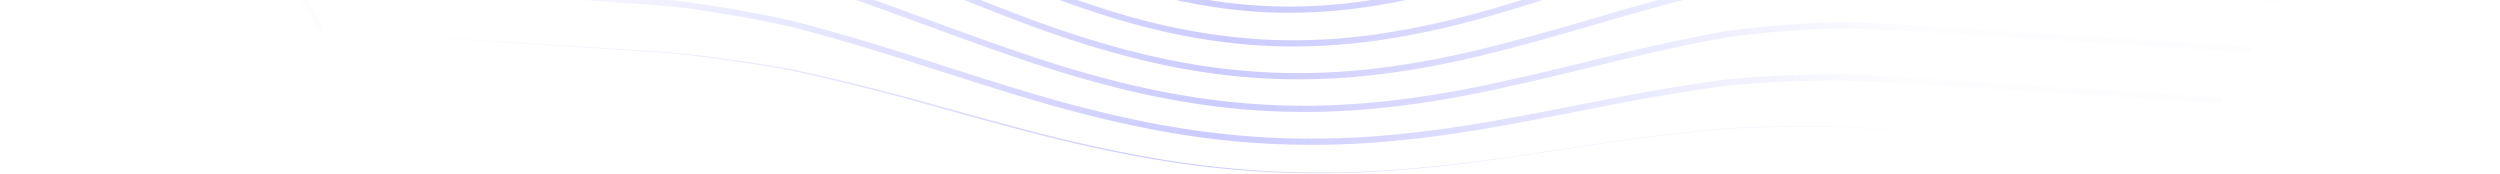 <svg width="1354" height="94" fill="none" xmlns="http://www.w3.org/2000/svg"><path fill-rule="evenodd" clip-rule="evenodd" d="M24.673-335.506l13.612-24.318 198.311 12.516 31.422 2.109 13.82.944 16.818 1.165c17.436 1.238 35.975 2.709 54.549 5.032 2.61.324 5.224.669 7.841 1.03a346.395 346.395 0 0131.814 6.075A334.48 334.48 0 01423.603-322c19.931 6.902 40.549 15.975 63.035 27.741 13.789 7.214 27.792 14.926 41.541 22.57l10.257 5.712c3.904 2.175 7.807 4.352 11.711 6.521l3.75 2.071c22.352 12.266 42.045 21.678 60.097 28.724 21.291 8.311 42.122 13.272 61.959 14.762l2.081.144c20.462 1.29 41.933-1.031 63.82-6.9 19.182-5.141 39.317-12.424 63.366-22.921l20.994-9.184c13.915-6.075 28.091-12.18 42.076-17.785 22.352-8.96 42.939-15.419 62.932-19.751 20.067-4.32 41.252-6.632 62.956-6.877 19.062-.154 38.232.629 56.402 1.593l6.87.375c19.06 1.078 38.09 2.203 57.1 3.33l199.19 12.549 14.24 26.081-207.28-13.085c-9.07-.542-18.15-1.079-27.23-1.611l-21.34-1.241-14.42-.827-4.8-.261c-21.41-1.136-39.84-1.748-58.589-1.21-21.769.682-43.157 3.839-63.569 9.381-19.723 5.357-40.44 13.002-63.338 23.374-10.376 4.7-20.875 9.643-31.211 14.554l-19.584 9.32-12.309 5.829a606.641 606.641 0 01-8.597 3.962c-19.803 8.934-37.645 15.626-54.316 20.382-20.992 5.99-41.584 8.499-61.232 7.46l-1.937-.114c-20.007-1.306-41.101-6.427-62.701-15.221-19.193-7.815-39.945-18.334-63.444-32.157a3839.547 3839.547 0 01-15.514-9.178l-17.744-10.554c-10.055-5.97-20.265-11.991-30.339-17.769-23.047-13.217-43.827-23.48-63.526-31.377-20.434-8.189-41.715-14.132-63.252-17.666-21.262-3.411-42.667-5.199-62.631-6.625a13720.27 13720.27 0 00-45.608-3.123l-16.565-1.11-212.231-13.394zm29.022-51.875l182.445 11.516c15.481 1.03 30.994 2.062 46.537 3.125l15.552 1.075c18.646 1.307 40.642 2.99 62.403 5.576 21.607 2.624 42.664 6.863 62.584 12.603 20.269 5.877 41.46 13.812 62.989 23.587 17.974 8.16 36.262 17.226 54.152 26.198l9.279 4.661c24.515 12.32 44.787 21.246 63.797 28.089 21.206 7.635 41.952 12.247 61.712 13.723l2.26.156c20.447 1.283 41.91-.694 63.792-5.875 18.849-4.465 38.988-10.882 63.381-20.192l8.863-3.38c17.802-6.777 36.041-13.603 54.237-19.604 21.46-7.074 42.656-12.318 62.992-15.584 20.262-3.219 40.883-4.691 63.04-4.496 21.82.224 43.27 1.295 63.2 2.417l16.82.974c8.96.519 17.92 1.042 26.87 1.574l17.18 1.022 64.36 4.055 115.43 7.288 14.24 26.077-170.33-10.753-1.88-.116-19.24-1.217c-13.98-.832-27.97-1.664-41.97-2.476l-21.14-1.208-6.78-.369c-18.21-.967-37.43-1.752-56.58-1.598-21.902.247-43.284 2.584-63.557 6.944-20.152 4.366-40.891 10.873-63.398 19.894-15.766 6.318-31.755 13.263-47.339 20.084l-15.81 6.921c-23.912 10.435-43.916 17.673-62.96 22.776-20.977 5.617-41.548 7.939-61.174 6.903l-2.033-.121c-20.029-1.307-41.123-6.24-62.695-14.666-18.958-7.402-39.706-17.412-63.433-30.598l-5.854-3.257-5.853-3.263c-17.012-9.481-34.603-19.286-51.877-28.325-22.635-11.839-43.405-20.978-63.5-27.941-9.573-3.297-19.373-6.159-29.331-8.605a347.036 347.036 0 00-33.855-6.572c-2.66-.368-5.32-.719-7.979-1.05-18.719-2.338-37.223-3.802-54.6-5.032l-2.504-.172c-9.402-.658-18.798-1.303-28.179-1.939l-31.502-2.116-196.375-12.393 13.613-24.32zm15.427-27.564L235.7-404.433c15.486 1.025 31.002 2.052 46.547 3.107l21.294 1.466c16.272 1.149 36.421 2.687 56.684 4.731 12.298 1.28 24.035 2.897 35.422 4.868l4.544.798 1.114.213a456.005 456.005 0 0121.526 4.522c20.34 4.813 41.524 11.303 62.96 19.295 5.007 1.87 10 3.792 15.039 5.78l3.789 1.505c11.4 4.555 23.116 9.472 35.863 14.938l10.465 4.505 1.791.767c23.264 9.965 42.455 17.259 60.115 22.86a289.026 289.026 0 0010.263 3.04l2.552.699c1.173.316 2.351.656 3.52.956l1.904.461c14.772 3.694 29.228 6.098 43.175 7.136l2.48.171c20.412 1.282 41.859-.219 63.751-4.46a422.065 422.065 0 0010.546-2.185l2.852-.637c14.346-3.25 30.006-7.514 48.178-13.103l1.825-.563c20.103-6.222 41.669-12.715 63.146-18.05a549.301 549.301 0 018.013-1.91c18.675-4.292 37.162-7.442 55.067-9.381 19.929-2.117 40.575-2.873 63.118-2.313 11.797.327 23.717.808 35.487 1.327l16.39.741 11.34.52 225 14.204 14.24 26.073-175.71-11.095-19.44-1.143c-8.96-.532-17.93-1.056-26.9-1.576-5.6-.325-11.19-.667-16.81-.985l-6.71-.372c-18.03-.981-37.17-1.851-56.63-2.052-22.325-.195-43.111 1.287-63.541 4.537-20.492 3.289-41.839 8.57-63.447 15.693-19.771 6.519-39.563 14.001-58.796 21.338l-4.428 1.689c-24.274 9.267-44.298 15.644-63.018 20.077-21.594 5.117-42.761 7.067-62.909 5.803l-.475-.031c-19.995-1.305-41.058-5.9-62.615-13.66-17.958-6.467-37.07-14.811-59.883-26.161l-3.714-1.856-8.949-4.496c-17.971-9.015-36.346-18.125-54.43-26.335-21.693-9.846-43.037-17.836-63.442-23.754-20.089-5.787-41.315-10.063-63.089-12.708-21.629-2.575-42.849-4.208-62.56-5.59a15078.92 15078.92 0 00-45.52-3.096l-16.65-1.111-180.522-11.391 13.61-24.318zm1.813-3.236L84.546-442.5l212.802 13.436 9.01.707 20.011 1.554c11.067.865 22.312 1.763 33.435 2.733 22.831 2.068 43.32 4.842 62.632 8.476 20.221 3.81 41.399 8.983 62.944 15.371l3.649 1.094c20.05 6.058 39.671 12.726 55.436 18.217l9.894 3.449c16.614 5.751 37.219 12.581 57.93 18.105a358.64 358.64 0 0012.026 2.967c16.826 3.899 33.239 6.47 48.952 7.62l2.823.198c20.293 1.281 41.724.345 63.698-2.78 20.708-2.943 41.227-7.196 57.76-10.869l10.684-2.398c23.069-5.157 41.187-8.799 58.199-11.712 21.46-3.658 42.713-6.147 63.164-7.396 19.411-1.139 40.083-1.274 63.198-.412 10.916.44 21.966.957 32.846 1.483l23.88 1.163c2.17.105 4.34.209 6.52.311l209.27 13.212 14.24 26.07-223.16-14.089-11.85-.536-11.32-.519c-13.28-.599-26.79-1.163-40.142-1.528-22.717-.567-43.494.195-63.521 2.326-2.574.279-5.16.582-7.756.912-18.179 2.298-36.883 5.804-55.716 10.451-14.367 3.568-28.751 7.652-42.719 11.824-4.657 1.39-9.271 2.79-13.82 4.185l-8.669 2.669-3.7 1.129c-17.713 5.364-32.994 9.441-46.997 12.523a410.648 410.648 0 01-10.497 2.172c-21.665 4.194-42.857 5.679-62.987 4.414l-.486-.032c-19.977-1.304-41.052-5.435-62.644-12.285l-2.583-.829c-17.298-5.608-36.201-12.876-59.092-22.718l-6.243-2.691c-21.625-9.307-40.187-17.044-58.989-24.066-21.558-8.036-42.872-14.568-63.351-19.412a441.34 441.34 0 00-10.554-2.351l-4.558-.943a478.534 478.534 0 00-10.249-1.922c-12.086-2.145-24.551-3.891-37.652-5.255l-3.608-.359c-21.62-2.12-42.718-3.663-58.917-4.782-20.755-1.435-41.461-2.804-62.171-4.176L70.935-418.181zm29.038-51.871l196.947 12.434 13.053.985 13.066.971c12.102.895 24.216 1.794 36.344 2.75l4.206.347c22.207 1.862 40.876 3.953 58.45 6.542 20.393 3.012 41.566 7.055 62.933 12.016l3.641.852c20.609 4.858 40.812 10.228 56.819 14.577l8.276 2.249c16.505 4.462 37.068 9.802 58.035 14.278 21.19 4.521 40.997 7.407 60.434 8.798l2.846.192.418.027c20.479 1.291 41.297.96 63.641-1.009l3.646-.33c20.036-1.865 39.736-4.548 55.58-6.855l11.368-1.661c16.295-2.355 36.208-5.08 56.152-7.186 21.457-2.26 42.736-3.612 63.242-4.014l3.332-.056c17.849-.258 37.005.121 59.932 1.183 8.136.391 16.276.805 24.406 1.227l12.2.636c8.89.465 17.79.932 26.65 1.375l193.6 12.221 14.24 26.063-207.46-13.097-9.53-.459-26.01-1.267c-9.22-.441-18.53-.867-27.759-1.24-23.214-.865-43.982-.729-63.495.416-20.557 1.255-41.918 3.756-63.487 7.434l-3.567.619c-20.189 3.549-39.904 7.792-55.714 11.33l-9.912 2.222c-16.498 3.66-36.91 7.885-57.368 10.796-21.014 2.987-41.524 3.954-61 2.878l-2.766-.166c-19.865-1.297-40.889-4.876-62.498-10.64-20.714-5.533-41.216-12.329-57.73-18.047l-12.582-4.382c-16.265-5.644-36.24-12.38-56.51-18.412-21.661-6.422-42.948-11.619-63.265-15.45-19.354-3.646-39.94-6.435-62.938-8.518-12.983-1.132-26.122-2.166-38.95-3.162l-5.477-.424c-6.022-.467-12.041-.934-18.081-1.412L86.364-445.742l13.609-24.31zm15.418-27.554l243.52 15.369c5.139.522 10.28 1.023 15.423 1.516l7.717.736c12.972 1.234 26.386 2.51 39.594 4.013 19.02 2.166 38.817 5.032 58.905 8.529l4.021.708c19.174 3.412 38.367 7.279 54.324 10.594l16.033 3.352c16.319 3.393 36.273 7.382 56.306 10.744 22.334 3.759 43.197 6.229 63.608 7.503 20.476 1.292 41.28 1.46 63.596.513l3.638-.16c18.18-.835 36.135-2.159 51.177-3.385l17.121-1.427c21.451-1.762 38.649-2.948 54.89-3.792 21.63-1.09 42.931-1.503 63.312-1.224 9.9.137 19.923.414 29.792.72l21.679.687c3.951.12 7.895.233 11.825.334l241.168 15.225 14.23 26.065-191.73-12.105-13.09-.667-13.09-.681c-8.25-.431-16.49-.863-24.74-1.278l-12.38-.609-4.271-.191c-22.548-.979-41.454-1.275-59.193-.937-20.518.398-41.882 1.754-63.502 4.031l-3.574.383c-19.035 2.078-37.623 4.632-52.923 6.848l-15.53 2.264c-15.966 2.288-35.251 4.825-54.668 6.533-20.967 1.848-41.398 2.233-60.767 1.145l-3.243-.196c-19.262-1.257-38.857-3.992-59.789-8.349l-2.623-.553c-16.568-3.535-34.26-7.875-56.66-13.91l-15.614-4.232c-16.03-4.317-35.287-9.353-54.44-13.799-21.521-4.993-42.779-9.053-63.189-12.066l-3.317-.481c-17.765-2.535-36.798-4.589-59.549-6.432a5991.1 5991.1 0 00-24.251-1.851l-12.109-.9c-8.711-.646-17.414-1.291-26.131-1.957l-195.114-12.319 13.608-24.311zM1344.07-223.723l-222.77-14.063-14.97-.878c-10.7-.631-21.41-1.261-32.12-1.879l-16.08-.917-4.13-.225c-18.1-.969-38.7-1.794-59.278-.811-21.438 1.115-42.824 5.015-63.567 11.59-19.42 6.156-40.119 14.606-63.28 25.834a2579.756 2579.756 0 00-21.852 10.744l-17.86 8.879a2416.407 2416.407 0 01-23.341 11.457c-23.038 11.129-43.615 19.241-62.908 24.802-21.574 6.217-42.71 8.726-62.82 7.46l-.404-.026c-19.986-1.304-41.06-6.454-62.639-15.311-19.497-7.999-40.246-18.663-63.434-32.598-9.795-5.881-19.727-11.972-29.438-17.946l-14.539-8.945a3146.141 3146.141 0 00-19.619-11.971c-23.344-14.111-44.126-25.169-63.535-33.807-20.859-9.285-42.155-15.973-63.304-19.882-21.352-3.885-42.739-5.725-62.672-7.136-14.006-.981-27.99-1.927-41.947-2.864l-20.225-1.353-228.09-14.397 13.601-24.299 214.086 13.51 1.398.093c20.199 1.354 40.454 2.708 60.757 4.14l6.32.459c18.031 1.345 37.08 3.087 56.032 6.134 21.269 3.488 42.317 9.367 62.56 17.474 19.525 7.816 40.165 18.011 63.097 31.166 10.13 5.81 20.403 11.869 30.52 17.876l10.055 5.979c7.662 4.558 15.325 9.118 22.992 13.627l3.81 2.227c22.088 12.82 41.777 22.699 60.079 30.152 21.329 8.691 42.187 13.847 62.036 15.337l2.021.139c20.471 1.285 41.948-1.23 63.833-7.475 16.806-4.795 34.778-11.536 54.71-20.528a610.089 610.089 0 008.664-3.993l12.342-5.843 19.597-9.326c10.304-4.895 20.769-9.822 31.103-14.504 22.754-10.307 43.331-17.902 62.902-23.217 20.22-5.484 41.377-8.606 62.88-9.278 19.267-.561 38.307.117 60.717 1.334l9.11.511 15.39.886 16.67.977c8.27.49 16.42.978 24.35 1.456l208.97 13.192 14.22 26.037zm7.41 13.458l-8.4 15.006-221.35-13.972-8.78-.525c-12.07-.719-24.15-1.44-36.23-2.145l-18.13-1.044c-19.13-1.078-41.38-2.103-63.441-.638-20.91 1.447-42.292 5.919-63.555 13.29-19.092 6.618-39.778 15.507-63.24 27.173a4047.083 4047.083 0 00-13.179 6.594l-17.303 8.692c-10.781 5.404-21.732 10.843-32.549 16.015-22.798 10.902-43.377 18.849-62.908 24.299-20.962 5.84-41.544 8.272-61.202 7.236l-2.053-.122c-19.999-1.305-41.069-6.347-62.632-14.985-19.651-7.87-40.397-18.367-63.427-32.087-14.985-8.928-30.21-18.376-44.935-27.516a7008.701 7008.701 0 00-18.646-11.545c-23.65-14.573-44.43-26.058-63.529-35.111-21.339-10.106-42.645-17.376-63.335-21.61-21.175-4.252-42.652-6.144-62.707-7.555-14.572-1.017-29.12-1.997-43.639-2.965l-18.531-1.234-223.555-14.109-10.43-19.092 3.634-6.498L237.37-290.2l1.684.114c20.103 1.345 40.264 2.695 60.471 4.105 19.898 1.413 41.221 3.25 62.325 7.091 20.893 3.862 41.944 10.473 62.563 19.654 19.265 8.575 39.923 19.565 63.154 33.603a3204.665 3204.665 0 0119.581 11.949l19.41 11.939c8.159 5.012 16.431 10.069 24.613 14.982 23.39 14.053 44.29 24.791 63.897 32.832 21.347 8.753 42.222 13.942 62.093 15.435l1.971.136c20.473 1.286 41.95-1.261 63.835-7.57 19.44-5.6 40.169-13.77 63.367-24.972 9.298-4.493 18.724-9.163 27.94-13.745l13.237-6.581a2601.12 2601.12 0 0121.88-10.76c23.043-11.169 43.615-19.568 62.892-25.678 20.538-6.508 41.677-10.362 62.822-11.454 19.915-.952 39.625-.276 63.095 1.032 21 1.185 41.99 2.434 62.94 3.681l224.91 14.196 5.43 9.946zm-23.86 42.576l-205.49-12.97c-21.02-1.271-42.07-2.538-63.14-3.746l-4.68-.263c-18.81-1.029-38.7-1.742-58.777-.117-20.577 1.725-41.955 6.538-63.538 14.311-19.004 6.844-39.09 15.577-63.215 27.482l-20.649 10.206c-14.011 6.912-28.287 13.877-42.378 20.356-22.625 10.406-43.205 17.96-62.918 23.1-21.488 5.603-42.639 7.799-62.871 6.532l-.444-.029c-20.082-1.31-41.148-6.145-62.621-14.368-19.817-7.593-40.554-17.696-63.398-30.889-16.519-9.544-33.276-19.759-49.611-29.769l-13.931-8.54-3.548-2.164c-21.703-13.188-40.111-23.436-57.45-31.983l-2.528-1.242c-21.664-10.548-42.973-18.158-63.338-22.616-19.804-4.309-39.404-6.264-62.741-7.878a20907.282 20907.282 0 00-62.168-4.164L30.342-249.56 16.1-275.637l221.706 13.992 31.894 2.132c10.074.679 20.161 1.365 30.259 2.066l5.233.376c18.42 1.366 37.886 3.267 57.071 7.126 20.431 4.173 41.485 11.359 62.575 21.358l3.182 1.522c18.118 8.754 37.791 19.706 60.015 33.405 4.108 2.532 8.217 5.076 12.327 7.626l6.166 3.827c14.785 9.177 30.073 18.666 45.131 27.636 23.198 13.811 44.101 24.385 63.904 32.324 21.276 8.531 42.112 13.603 61.97 15.094l2.078.144c20.485 1.287 41.958-1.15 63.826-7.243 19.667-5.479 40.398-13.485 63.38-24.474 10.819-5.173 21.765-10.609 32.54-16.01l10.707-5.377c6.61-3.321 13.217-6.644 19.826-9.932l3.863-1.909c21.747-10.677 41.096-18.91 59.035-25.124 21.022-7.289 42.15-11.707 62.792-13.133 20.381-1.357 40.981-.563 59.081.419l3.98.221c11.71.663 23.41 1.349 35.09 2.042l28.02 1.668 219.48 13.855-13.61 24.317zm-15.39 27.564l-252.82-15.959-6.35-.304c-17.87-.835-37.58-1.499-57.087.252-20.333 1.826-41.705 6.722-63.525 14.552l-2.624.951c-17.556 6.422-36.392 14.467-58.887 25.148l-13.575 6.463c-16.891 8.025-34.139 16.117-51.151 23.472-22.478 9.716-43.065 16.736-62.942 21.464-21.418 5.094-42.585 7.028-62.912 5.753l-.482-.031c-20.161-1.316-41.22-5.889-62.603-13.592-19.983-7.202-40.717-16.772-63.386-29.259-17.857-9.841-35.693-20.332-53.118-30.69l-10.402-6.192c-24.587-14.644-44.761-25.702-63.489-34.794-21.833-10.599-43.14-18.293-63.328-22.862-21.745-4.924-43.793-6.715-62.754-8.007-20.768-1.416-41.485-2.775-62.169-4.132l-192.14-12.126-14.237-26.065 205.997 13.001c20.663 1.362 41.385 2.736 62.154 4.165l4.444.315c21.265 1.549 39.487 3.505 57.839 7.496 20.139 4.419 41.198 11.94 62.598 22.359l1.347.66 1.352.666c18.151 8.966 37.467 19.785 60.507 33.889l8.513 5.216a7824.887 7824.887 0 0016.925 10.351c8.084 4.93 16.225 9.864 24.368 14.693 2.015 1.195 4.021 2.354 6.034 3.536l5.196 3.053 2.606 1.517c22.991 13.283 43.888 23.462 63.889 31.122 21.161 8.104 41.942 12.963 61.81 14.454l2.203.152c20.548 1.288 42.018-.94 63.811-6.62 19.887-5.186 40.623-12.798 63.4-23.272 14.107-6.488 28.388-13.455 42.404-20.369l20.694-10.227c23.966-11.835 43.958-20.527 62.914-27.354 21.342-7.687 42.467-12.447 62.785-14.15 21.531-1.742 42.941-.765 63.031.385 21.07 1.209 42.12 2.474 63.13 3.747l203.63 12.852-13.6 24.321zm-15.45 27.55l-236.93-14.956-6.36-.322c-17.88-.884-37.6-1.602-57.097.119-20.235 1.784-41.605 6.526-63.514 14.095l-2.457.856c-16.865 5.922-35.28 13.388-57.479 23.298l-3.276 1.468a3750.567 3750.567 0 01-21.939 9.799l-3.868 1.705c-3.227 1.419-6.444 2.82-9.655 4.207a1315.758 1315.758 0 01-14.466 6.148c-2.379.99-4.756 1.972-7.131 2.94l-5.989 2.427c-22.396 8.942-42.992 15.353-62.968 19.6-21.37 4.543-42.553 6.196-62.956 4.919-20.417-1.296-41.649-5.586-63.11-12.794-20.078-6.742-40.802-15.707-63.358-27.405-3.09-1.603-6.181-3.23-9.27-4.872-15.237-8.095-30.577-16.683-45.387-25.082l-12.402-7.046c-16.576-9.385-31.037-17.179-44.306-23.867l-1.417-.712a652.449 652.449 0 00-14.166-6.899c-21.95-10.354-43.252-17.892-63.307-22.399-20.608-4.63-40.608-6.391-62.759-8.066l-238.59-15.058-14.233-26.064L238.7-204.524c20.656 1.355 41.369 2.711 62.136 4.129l3.941.273c17.919 1.272 38.287 3.125 58.33 7.662 19.926 4.511 40.991 12.118 62.613 22.612l2.601 1.27c17.848 8.775 37.205 19.435 60.627 33.384l10.45 6.22c17.502 10.403 35.396 20.928 53.175 30.717 22.833 12.58 43.725 22.223 63.87 29.48 21.014 7.575 41.728 12.16 61.616 13.648l2.356.162c20.622 1.296 42.084-.666 63.792-5.828 20.042-4.763 40.786-11.837 63.421-21.623 18.823-8.136 37.907-17.16 56.485-26.006l6.645-3.167 5.02-2.379c22.046-10.376 40.563-18.178 57.919-24.413 21.558-7.742 42.686-12.586 62.794-14.392 21.648-1.944 43.638-.879 63.008.059l250.89 15.838-13.61 24.303zm-15.39 27.556l-221.1-13.957-8.52-.447c-17.32-.875-36.25-1.538-54.923-.093-20.443 1.583-41.218 5.833-63.517 12.995l-2.36.764c-17.357 5.665-35.817 12.629-59.261 22.354l-8.335 3.463c-17.485 7.246-37.079 15.207-56.344 22.21-22.336 8.12-42.943 13.894-63.003 17.654-21.299 3.997-42.494 5.373-62.999 4.085l-.513-.034-2.554-.205c-1.572-.12-3.141-.235-4.722-.385-14.758-1.429-29.878-4.234-45.103-8.376-.769-.21-1.534-.398-2.305-.614l-.53-.157a302.499 302.499 0 01-7.409-2.195c-20.158-6.265-40.877-14.593-63.345-25.464l-3.752-1.825c-18.135-8.866-36.316-18.413-57.501-29.766l-5.424-2.905c-23.932-12.781-42.613-22.072-60.207-29.952-22.325-9.995-43.023-16.956-63.279-21.277-20.721-4.418-41.494-6.169-62.737-7.713L78.772-160.924l-14.24-26.074 236.725 14.943 7.262.561c19.172 1.526 36.891 3.36 55.025 7.435 19.825 4.457 40.894 11.914 62.621 22.164a675.21 675.21 0 0119.23 9.463l2.242 1.149c12.049 6.208 25.153 13.345 39.953 21.748l9.481 5.392c15.505 8.803 31.657 17.858 47.858 26.438 2.695 1.426 5.384 2.837 8.066 4.228 22.706 11.78 43.587 20.81 63.837 27.61 20.875 7.008 41.535 11.304 61.457 12.783l2.471.17c20.679 1.297 42.132-.377 63.768-4.976 20.138-4.28 40.89-10.74 63.442-19.745l2.409-.988a991.237 991.237 0 0016.748-6.93c2.844-1.205 5.692-2.424 8.545-3.658l4.733-2.053 6.82-2.988 2.081-.92a3959.98 3959.98 0 0016.342-7.273l8.748-3.924c23.187-10.353 42.233-18.028 59.706-24.062 21.685-7.493 42.816-12.186 62.814-13.95 21.674-1.914 43.654-.779 63.024.22l235.05 14.837-13.6 24.305zm-30.87 55.1l-189.35-11.95-6.46-.373c-4.27-.242-8.46-.472-12.61-.685l-4.99-.252-2.92-.136-4.94-.218c-10.59-.441-20.96-.716-31.445-.71l-.117.005c-21.696 1.633-43.048 5.034-63.465 10.108l-3.522.888c-16.124 4.118-33.397 9.285-54.963 16.44l-14.328 4.787c-2.331.777-4.628 1.539-6.897 2.288l-5.672 1.863-3.827 1.246-5.47 1.77-2.74.875-5.003 1.586-2.986.936-5.052 1.569-2.749.838-5.423 1.64c-1.462.438-2.925.863-4.388 1.292-1.135.334-2.273.674-3.409 1.001-22.278 6.44-42.913 10.947-63.081 13.784a326.401 326.401 0 01-15.914 1.843c-15.723 1.425-31.363 1.669-46.685.736l-.518-.026c-18.585-1.242-37.716-4.18-56.921-8.88l-2.401-.596c-1.273-.323-2.547-.628-3.823-.964-20.257-5.358-40.966-12.428-63.314-21.62-19.91-8.182-40.178-17.277-59.312-26.018l-7.374-3.37c-23.89-10.88-42.532-18.741-60.071-25.343-20.416-7.677-41.663-13.848-63.263-18.362-19.245-2.607-38.648-4.159-55.941-5.362l-6.999-.477-191.134-12.061L96.8-127.904l205.329 12.959 6.303.446c17.975 1.296 36.907 2.9 55.93 5.795 21.234 5.038 42.323 11.884 62.688 20.343l3.497 1.465c16.403 6.927 34.099 15.156 56.459 26.257l3.226 1.606c20.307 10.125 42.061 20.824 63.552 30.442 22.524 10.082 43.379 17.83 63.765 23.685 21.317 6.125 42.564 9.91 63.164 11.255l.674.043c20.8 1.303 42.238.184 63.723-3.33 20.271-3.314 41.033-8.486 63.473-15.81 19.349-6.322 38.463-13.31 60.967-21.796l2.262-.853c25.399-9.587 44.839-16.201 63.033-21.45 20.354-5.872 41.504-9.961 62.869-12.155 20.666-.336 41.636.728 63.076 1.941l203.34 12.838-13.61 24.304zM1233.28.904l-13.6 24.304-157.64-9.948c-19.23-1.219-38.1-2.368-57.02-3.07l-6.392-.22c-20.96.422-42.31 2.048-63.524 4.841-19.134 3.457-38.993 7.7-60.622 12.951l-13.075 3.197c-17.357 4.234-35.119 8.493-52.866 12.304-22.352 4.799-43.015 8.09-63.167 10.065-20.388 1.993-40.755 2.443-60.584 1.337l-3.506-.211c-20.38-1.33-41.337-4.366-62.303-9.028-20.231-4.494-40.937-10.358-63.304-17.926l-4.194-1.425c-17.443-5.959-34.565-12.2-54.348-19.487l-4.8-1.769c-22.772-8.397-43.468-15.447-63.34-21.572-21.094-5.51-42.29-9.9-63.082-13.06-19.678-1.98-39.603-3.352-58.497-4.559L143.308-42.729l-14.235-26.063 178.671 11.28c21.122 1.366 39.27 2.755 57.556 4.871 20.523 3.662 41.612 8.762 62.605 15.138l4.028 1.46c17.536 6.392 36.167 13.688 56.74 22.216l13.862 5.75C521.21-.364 537.758 6.29 554.532 12.58c22.513 8.439 43.346 14.946 63.692 19.89a384.225 384.225 0 0031.9 6.35c1.735.267 3.463.505 5.195.749l2.559.366c1.821.243 3.635.453 5.449.665l2.476.3 1.778.18 1.777.173c1.547.155 3.095.315 4.637.449l.822.062c2.108.178 4.215.349 6.314.486l.847.053c20.875 1.3 42.298.671 63.673-1.87 20.326-2.413 41.097-6.339 63.496-12 20.168-5.096 40.698-10.986 58.81-16.278l4.476-1.31C895.39 4.119 916.039-1.367 935.476-5.91c21.178-3.691 42.382-6.038 63.024-6.975 20.18.352 40.32 1.507 59.36 2.712L1233.28.904zm-30.85 55.091l-13.6 24.313-144.79-9.134c-15.35-.958-29.9-1.835-44.49-2.63a813.923 813.923 0 00-63.511.847c-20.233 1.8-40.972 4.215-63.423 7.385l-21.596 3.3c-13.82 2.102-27.858 4.202-41.724 6.127-22.678 3.145-43.37 5.226-63.26 6.36-21.314 1.217-42.593 1.176-63.245-.118-20.73-1.328-41.952-3.919-63.271-7.798-19.962-3.628-40.668-8.291-63.302-14.253-17.057-4.491-34.35-9.271-51.219-13.958l-12.09-3.36c-22.286-5.95-42.951-10.981-63.23-15.393a842.079 842.079 0 00-62.954-9.015l-5.633-.414c-19.714-1.433-39.349-2.671-56.846-3.77l-128.654-8.118-14.244-26.078 142.633 9c14.787.932 29.339 1.875 43.796 2.961l5.514.428 5.505.444c2.476.2 4.958.389 7.433.602 20.617 2.621 41.704 6.287 62.613 10.878 20.249 5.274 41.466 11.454 63.056 18.37l20.279 6.499c14.254 4.557 28.76 9.147 43.1 13.458l2.227.66 2.216.652c18.709 5.523 36.239 10.006 53.266 13.617l2.551.535c1.112.23 2.231.472 3.34.697 20.44 4.131 40.86 6.966 60.824 8.309l2.855.182c20.786 1.303 42.196 1.126 63.632-.524 20.098-1.548 40.871-4.246 63.502-8.248a1683.38 1683.38 0 0013.526-2.453c2.413-.447 4.825-.91 7.237-1.367 2.013-.379 4.028-.753 6.039-1.137a4476.7 4476.7 0 0016.555-3.204l19.973-3.915c21.608-4.221 42.872-7.73 63.14-10.416a673.743 673.743 0 0163.112-2.734c18.478.817 36.738 1.914 56.578 3.164l146.58 9.25zM159.459-13.179l-14.235-26.065 158.203 9.983c19.865 1.255 41.049 2.654 62.336 4.792 20.595 3.134 41.683 7.501 62.608 12.964 19.735 6.088 40.374 13.118 63.101 21.495l10.402 3.831c16.796 6.176 35.022 12.797 53.026 18.88 22.486 7.607 43.303 13.501 63.639 18.024 21.12 4.694 42.228 7.752 62.756 9.092l.958.06c20.801 1.307 42.218.904 63.654-1.19 20.266-1.98 41.037-5.289 63.499-10.119 21.523-4.628 43.723-10.061 63.307-14.855l5.02-1.218c20.776-5 39.839-9.053 58.071-12.347 21.043-2.77 42.278-4.387 63.043-4.809 20.993.667 41.893 1.934 63.233 3.286l155.79 9.831-13.61 24.298-155.9-9.83c-16.72-1.035-31.75-1.907-47.11-2.605l-2.157-.094a673.854 673.854 0 00-63.517 2.751c-20.388 2.702-41.712 6.22-63.38 10.452l-20.581 4.034a4101.231 4101.231 0 01-15.777 3.054 1955.29 1955.29 0 01-26.921 4.978c-22.535 3.985-43.212 6.67-63.211 8.21-21.296 1.643-42.561 1.818-63.208.524-20.586-1.277-41.923-4.133-63.241-8.435l-1.807-.373-1.811-.38c-17.269-3.599-35.036-8.089-54.026-13.66l-3.767-1.108c-.63-.187-1.262-.375-1.898-.566-14.371-4.326-28.916-8.927-43.21-13.497l-20.111-6.443c-21.659-6.936-42.932-13.132-63.291-18.434C408.268 6.704 387.087 3.022 366.32.382l-2.545-.206c-17.624-1.488-35.273-2.68-53.219-3.822l-22.124-1.398-128.973-8.136zm-46.517-85.18l189.275 11.944 6.981.476c17.242 1.2 36.578 2.746 55.629 5.324a427.055 427.055 0 0162.669 18.2l2.327.88c16.342 6.217 33.889 13.636 56.008 23.684l13.023 5.944c17.939 8.169 36.769 16.57 55.305 24.19 22.493 9.244 43.339 16.361 63.724 21.756 1.109.293 2.217.556 3.325.838 1.571.399 3.143.81 4.714 1.187l.593.136c17.553 4.177 35.024 6.925 52.091 8.173l2.702.184.863.047c15.457.947 31.253.7 47.143-.742a327.965 327.965 0 0016.068-1.859c20.266-2.841 41.032-7.38 63.487-13.87l1.699-.498 6.113-1.804 2.624-.793c1.861-.56 3.724-1.124 5.595-1.698l4.978-1.546 4.097-1.286 4.855-1.543 4.956-1.594 4.565-1.48 7.565-2.484 7.69-2.551 13.312-4.447c23.079-7.659 41.214-13.028 58.274-17.267 20.189-5.02 41.356-8.393 62.915-10.024l3.443.019c1.44.008 2.87.008 4.31.025l2.01.038c1.94.027 3.88.057 5.83.102l1.99.058c1.94.05 3.87.102 5.8.166l2.97.111c1.61.057 3.22.114 4.84.182l5.63.251 3.85.184c7.44.368 14.91.796 22.44 1.242l187.49 11.833-13.6 24.305-173.49-10.948c-20.32-1.289-41.95-2.577-63.45-2.945-20.815.947-42.163 3.308-63.528 7.03C915.073-4.654 894.372.846 871.36 7.587l-7.614 2.226c-17.9 5.219-36.698 10.574-55.566 15.335-22.243 5.618-42.891 9.522-63.124 11.929-21.23 2.526-42.469 3.153-63.126 1.856-20.557-1.254-41.892-4.567-63.206-9.748-20.267-4.926-40.976-11.395-63.313-19.772-19.037-7.136-37.86-14.807-55.755-22.22l-12.378-5.132c-21.293-8.784-40.492-16.245-58.615-22.775-21.259-6.452-42.475-11.584-63.151-15.27-19.872-2.297-39.394-3.736-62.557-5.204l-175.769-11.09-14.244-26.08zM301.697-143.5c21.141 1.537 41.812 3.276 62.293 7.652 20.044 4.282 40.528 11.17 62.619 21.059l2.341 1.055c16.83 7.618 34.841 16.612 57.651 28.792l11.92 6.38c19.935 10.638 37.34 19.696 54.88 28.18 22.619 10.941 43.492 19.33 63.808 25.647 4.333 1.35 8.656 2.558 12.97 3.69 1.042.272 2.088.568 3.129.829l1.923.454c12.77 3.112 25.438 5.292 37.876 6.484 1.929.188 3.849.328 5.77.47l2.213.178c20.76 1.303 42.205-.089 63.746-4.133 20.214-3.788 40.973-9.602 63.459-17.778 17.638-6.41 35.535-13.616 51.844-20.344l14.547-6.032c23.714-9.805 42.273-16.748 59.807-22.379 22.061-7.09 42.617-11.298 62.842-12.863 21.655-1.676 43.645-.492 63.035.553l219.17 13.835-13.6 24.305-205.22-12.955-6.67-.37c-19.83-1.083-38.12-1.88-56.833-1.57-21.561 2.212-42.908 6.338-63.444 12.265l-2.351.683c-16.502 4.837-34.082 10.8-56.114 19.038l-13.102 4.931c-16.968 6.369-35.895 13.308-54.793 19.476-22.297 7.277-42.919 12.415-63.041 15.705-21.261 3.475-42.472 4.586-63.044 3.295l-.471-.03c-1.11-.075-2.231-.178-3.344-.266l-2.699-.206c-.45-.036-.9-.075-1.351-.117-11.455-1.07-23.086-2.884-34.796-5.416l-4.622-1.016c-.778-.18-1.556-.386-2.336-.575a319.264 319.264 0 01-13.541-3.553c-20.187-5.795-40.9-13.49-63.322-23.525-19.926-8.917-40.201-18.827-59.341-28.348l-4.083-2.034c-25.593-12.762-45.144-21.836-63.395-29.424a413.766 413.766 0 00-63.319-20.53c-21.507-3.279-42.726-4.907-62.626-6.296L94.898-131.379 80.66-157.451 301.697-143.5zM-1.602-301.438l10.447 19.12-.032-.003 18.032 33.014.008.001 32.274 59.086h.008l14.245 26.081-.008-.001 18.03 33.014h.003l16.138 29.552h.007l14.255 26.1-.016-.001 18.032 33.016h.015l14.235 26.065h-.006l18.027 33.014 151.318 9.553c13.438.866 27.556 1.812 41.593 2.86a838.992 838.992 0 0162.62 8.966c20.173 4.39 40.791 9.407 63.012 15.341l5.771 1.606c18.856 5.241 38.354 10.661 57.566 15.722 22.715 5.983 43.5 10.662 63.545 14.308 19.894 3.616 39.763 6.15 59.132 7.537l4.502.305c20.776 1.3 42.176 1.34 63.611.117 19.971-1.14 40.744-3.226 63.501-6.383 13.882-1.928 27.93-4.029 41.758-6.133l21.586-3.296c22.383-3.16 43.072-5.571 63.2-7.362a812.336 812.336 0 0163.175-.842l5.558.307c13.89.777 27.87 1.63 42.65 2.556l142.84 9.015 15.42-27.549.02.001 17.23-30.788 15.41-27.54v-.001l15.44-27.586h-.01l15.42-27.54v-.001l13.6-24.312.03.002 17.23-30.791-.03-.002 13.62-24.315.02.001 17.22-30.805-.02-.001 13.63-24.342.03.001 10.2-18.234-7.35-13.462-.06-.003-14.23-26.059.04.003-18.03-33.016-.04-.002-14.24-26.091.03.003-18.04-33.016v-.001l-14.24-26.07v.001l-18.03-33.014-.02-.002-16.13-29.532-243.077-15.346c-5.272-.135-10.546-.294-15.821-.459l-17.731-.564c-8.233-.256-16.575-.492-24.868-.644l-4.97-.08c-20.445-.278-41.814.136-63.51 1.228l-6.313.344c-15.296.866-31.763 2.048-52.001 3.732l-10.974.92c-16.539 1.367-37.002 2.905-57.512 3.767-22.207.945-42.903.778-63.272-.508-19.482-1.193-39.262-3.512-60.397-6.984l-2.89-.48c-19.901-3.341-39.736-7.304-55.989-10.681l-16.233-3.395c-15.979-3.321-35.2-7.193-54.41-10.609-21.532-3.832-42.77-6.949-63.121-9.267-9.93-1.13-19.965-2.131-29.841-3.081l-9.812-.937a3828.95 3828.95 0 01-23.177-2.254l-245.429-15.493-30.841 55.106h-.003L32.873-363.04l.01.001-13.615 24.324-.01-.001-20.86 37.278z" fill="url(#prefix__paint0_linear_31_653)"/><defs><linearGradient id="prefix__paint0_linear_31_653" x1="220.004" y1="88.834" x2="953.198" y2="306.51" gradientUnits="userSpaceOnUse"><stop stop-color="#5D5DFF" stop-opacity=".01"/><stop offset=".538" stop-color="#5D5DFF" stop-opacity=".32"/><stop offset="1" stop-color="#5D5DFF" stop-opacity=".01"/></linearGradient></defs></svg>
